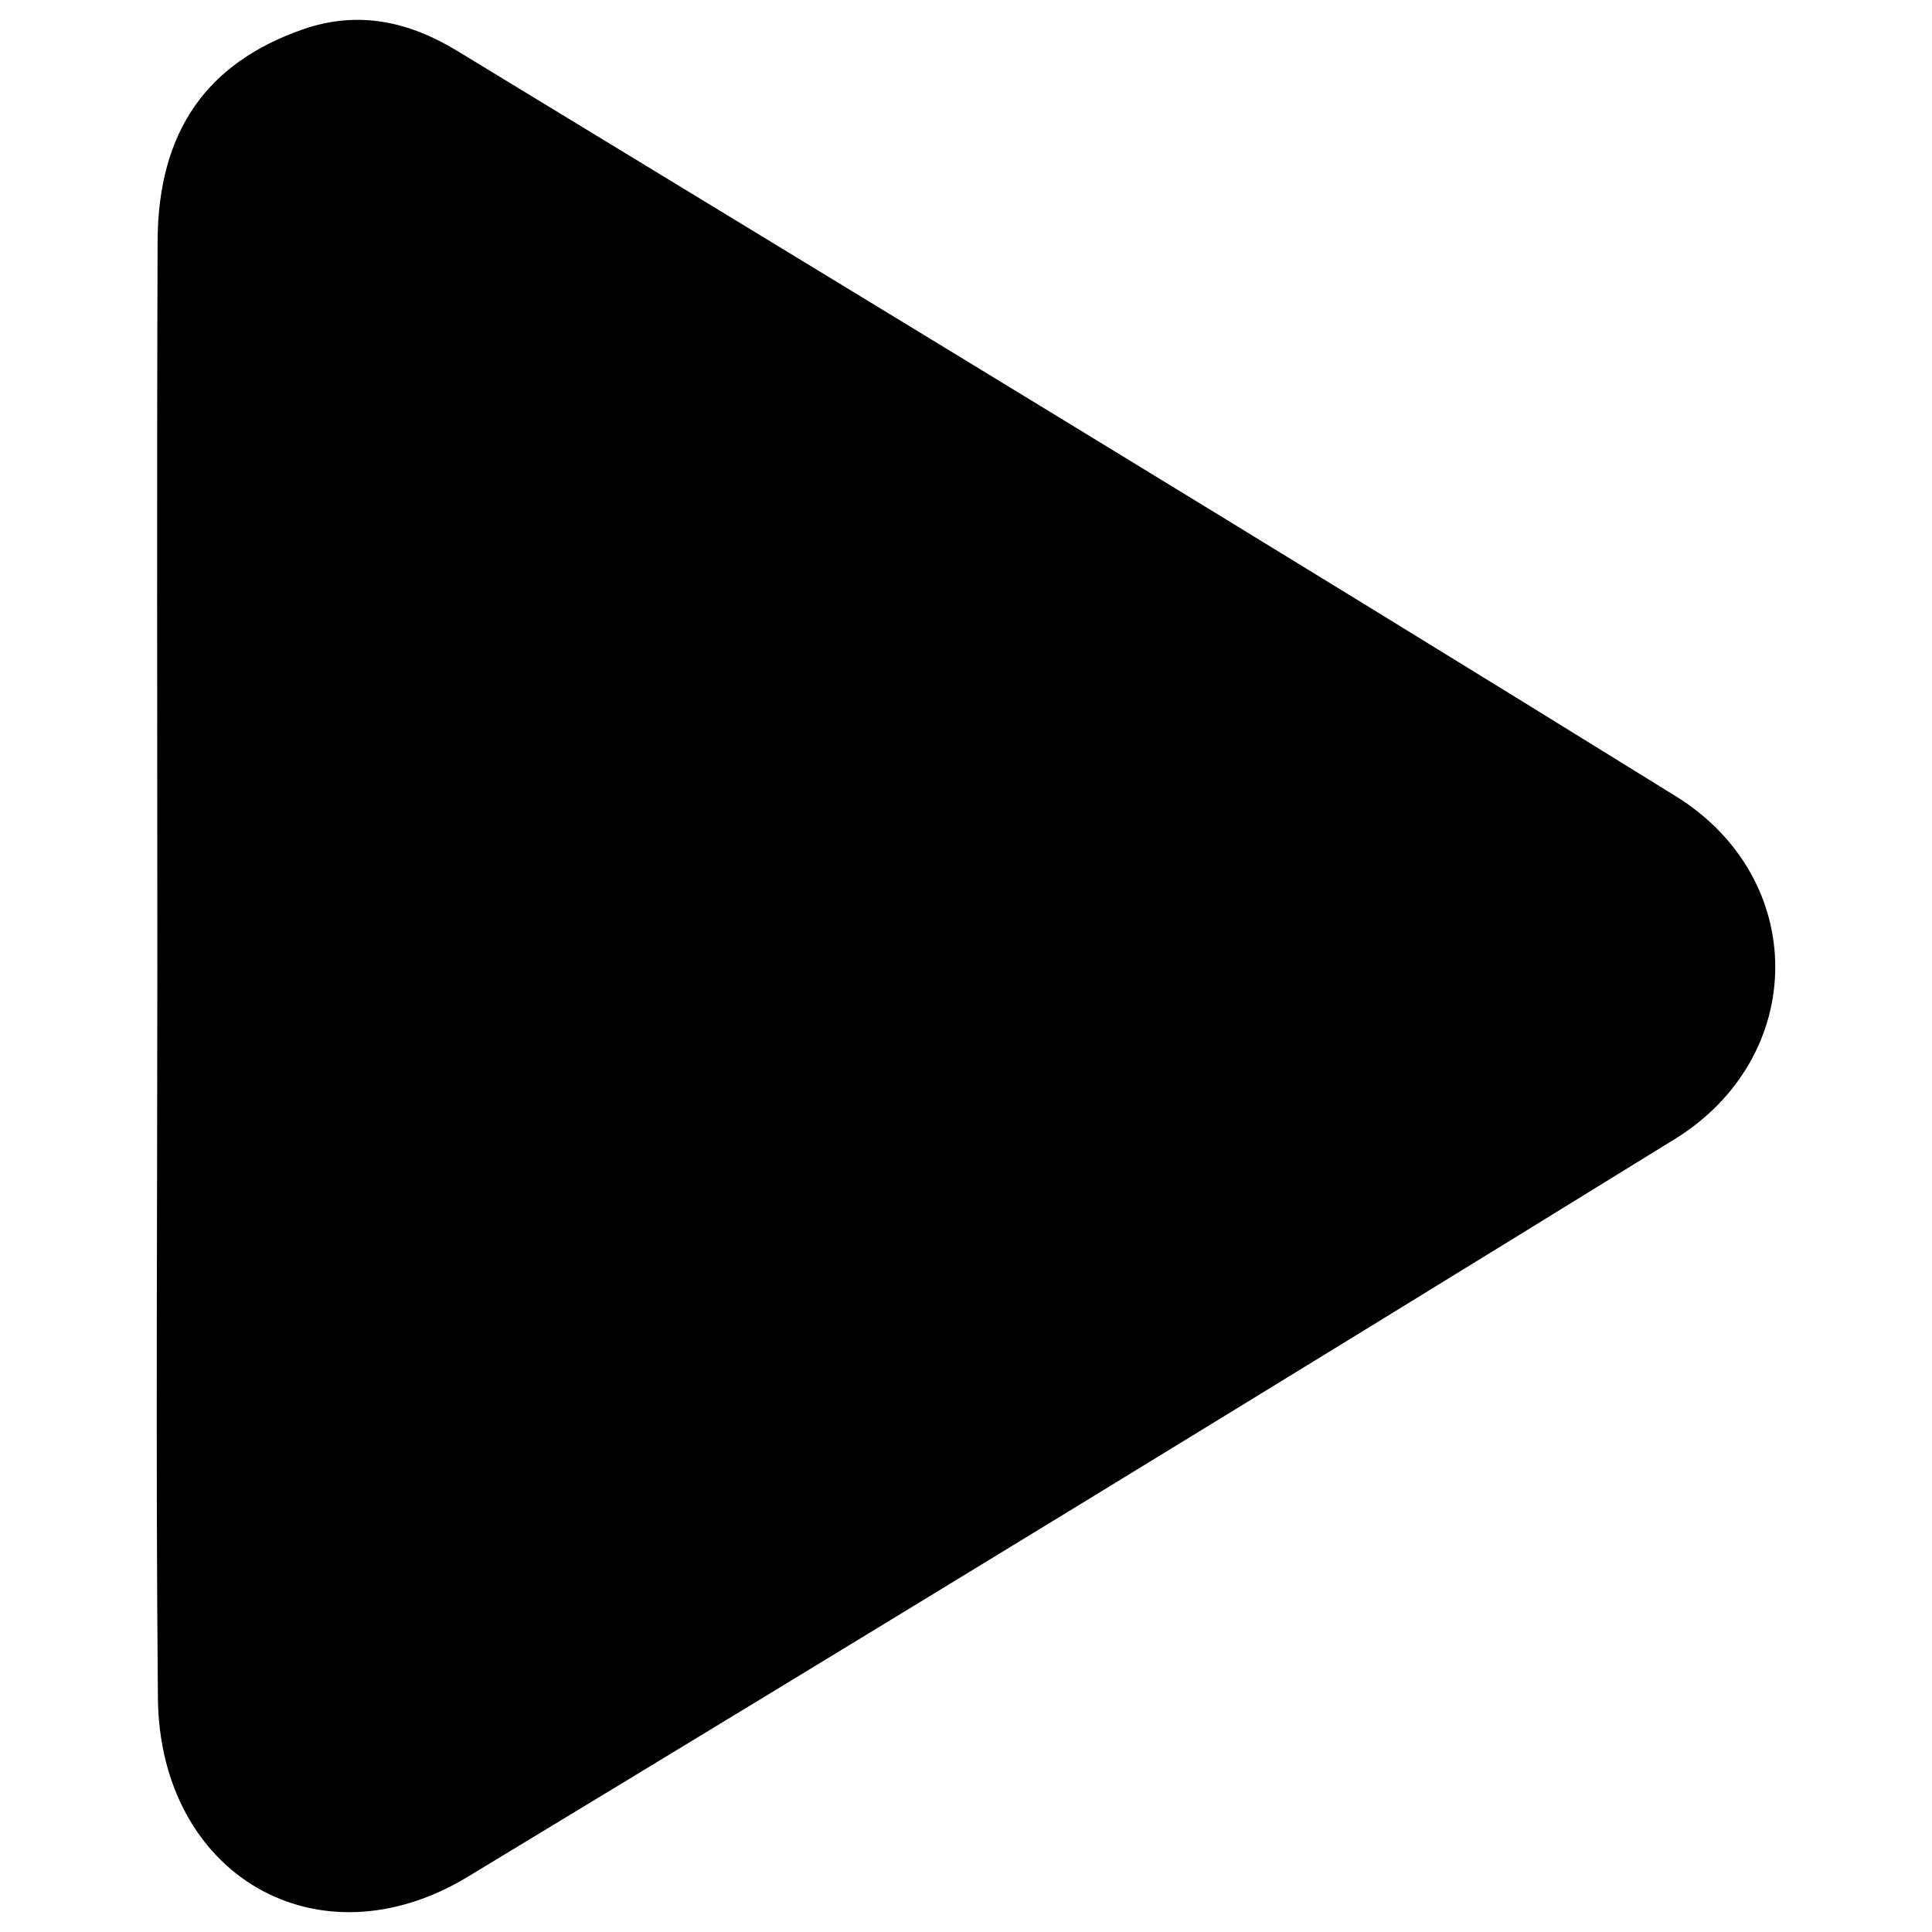 <svg id="Слой_1" data-name="Слой 1" xmlns="http://www.w3.org/2000/svg" viewBox="0 0 1000 1000"><path d="M81.44,500.19c0-125-.32-250.06.13-375.09.21-57.5,25.71-92.51,74.94-109.82C185.87,5,212.22,11.46,236.77,26.41c210.47,128.13,421.17,255.91,630.6,385.71,69.16,42.85,68.36,135-.55,177.49Q555.3,781.9,242.07,971.44c-77.5,46.91-159.49-.79-160.34-92.64C80.57,752.6,81.44,626.4,81.44,500.19Z"/></svg>